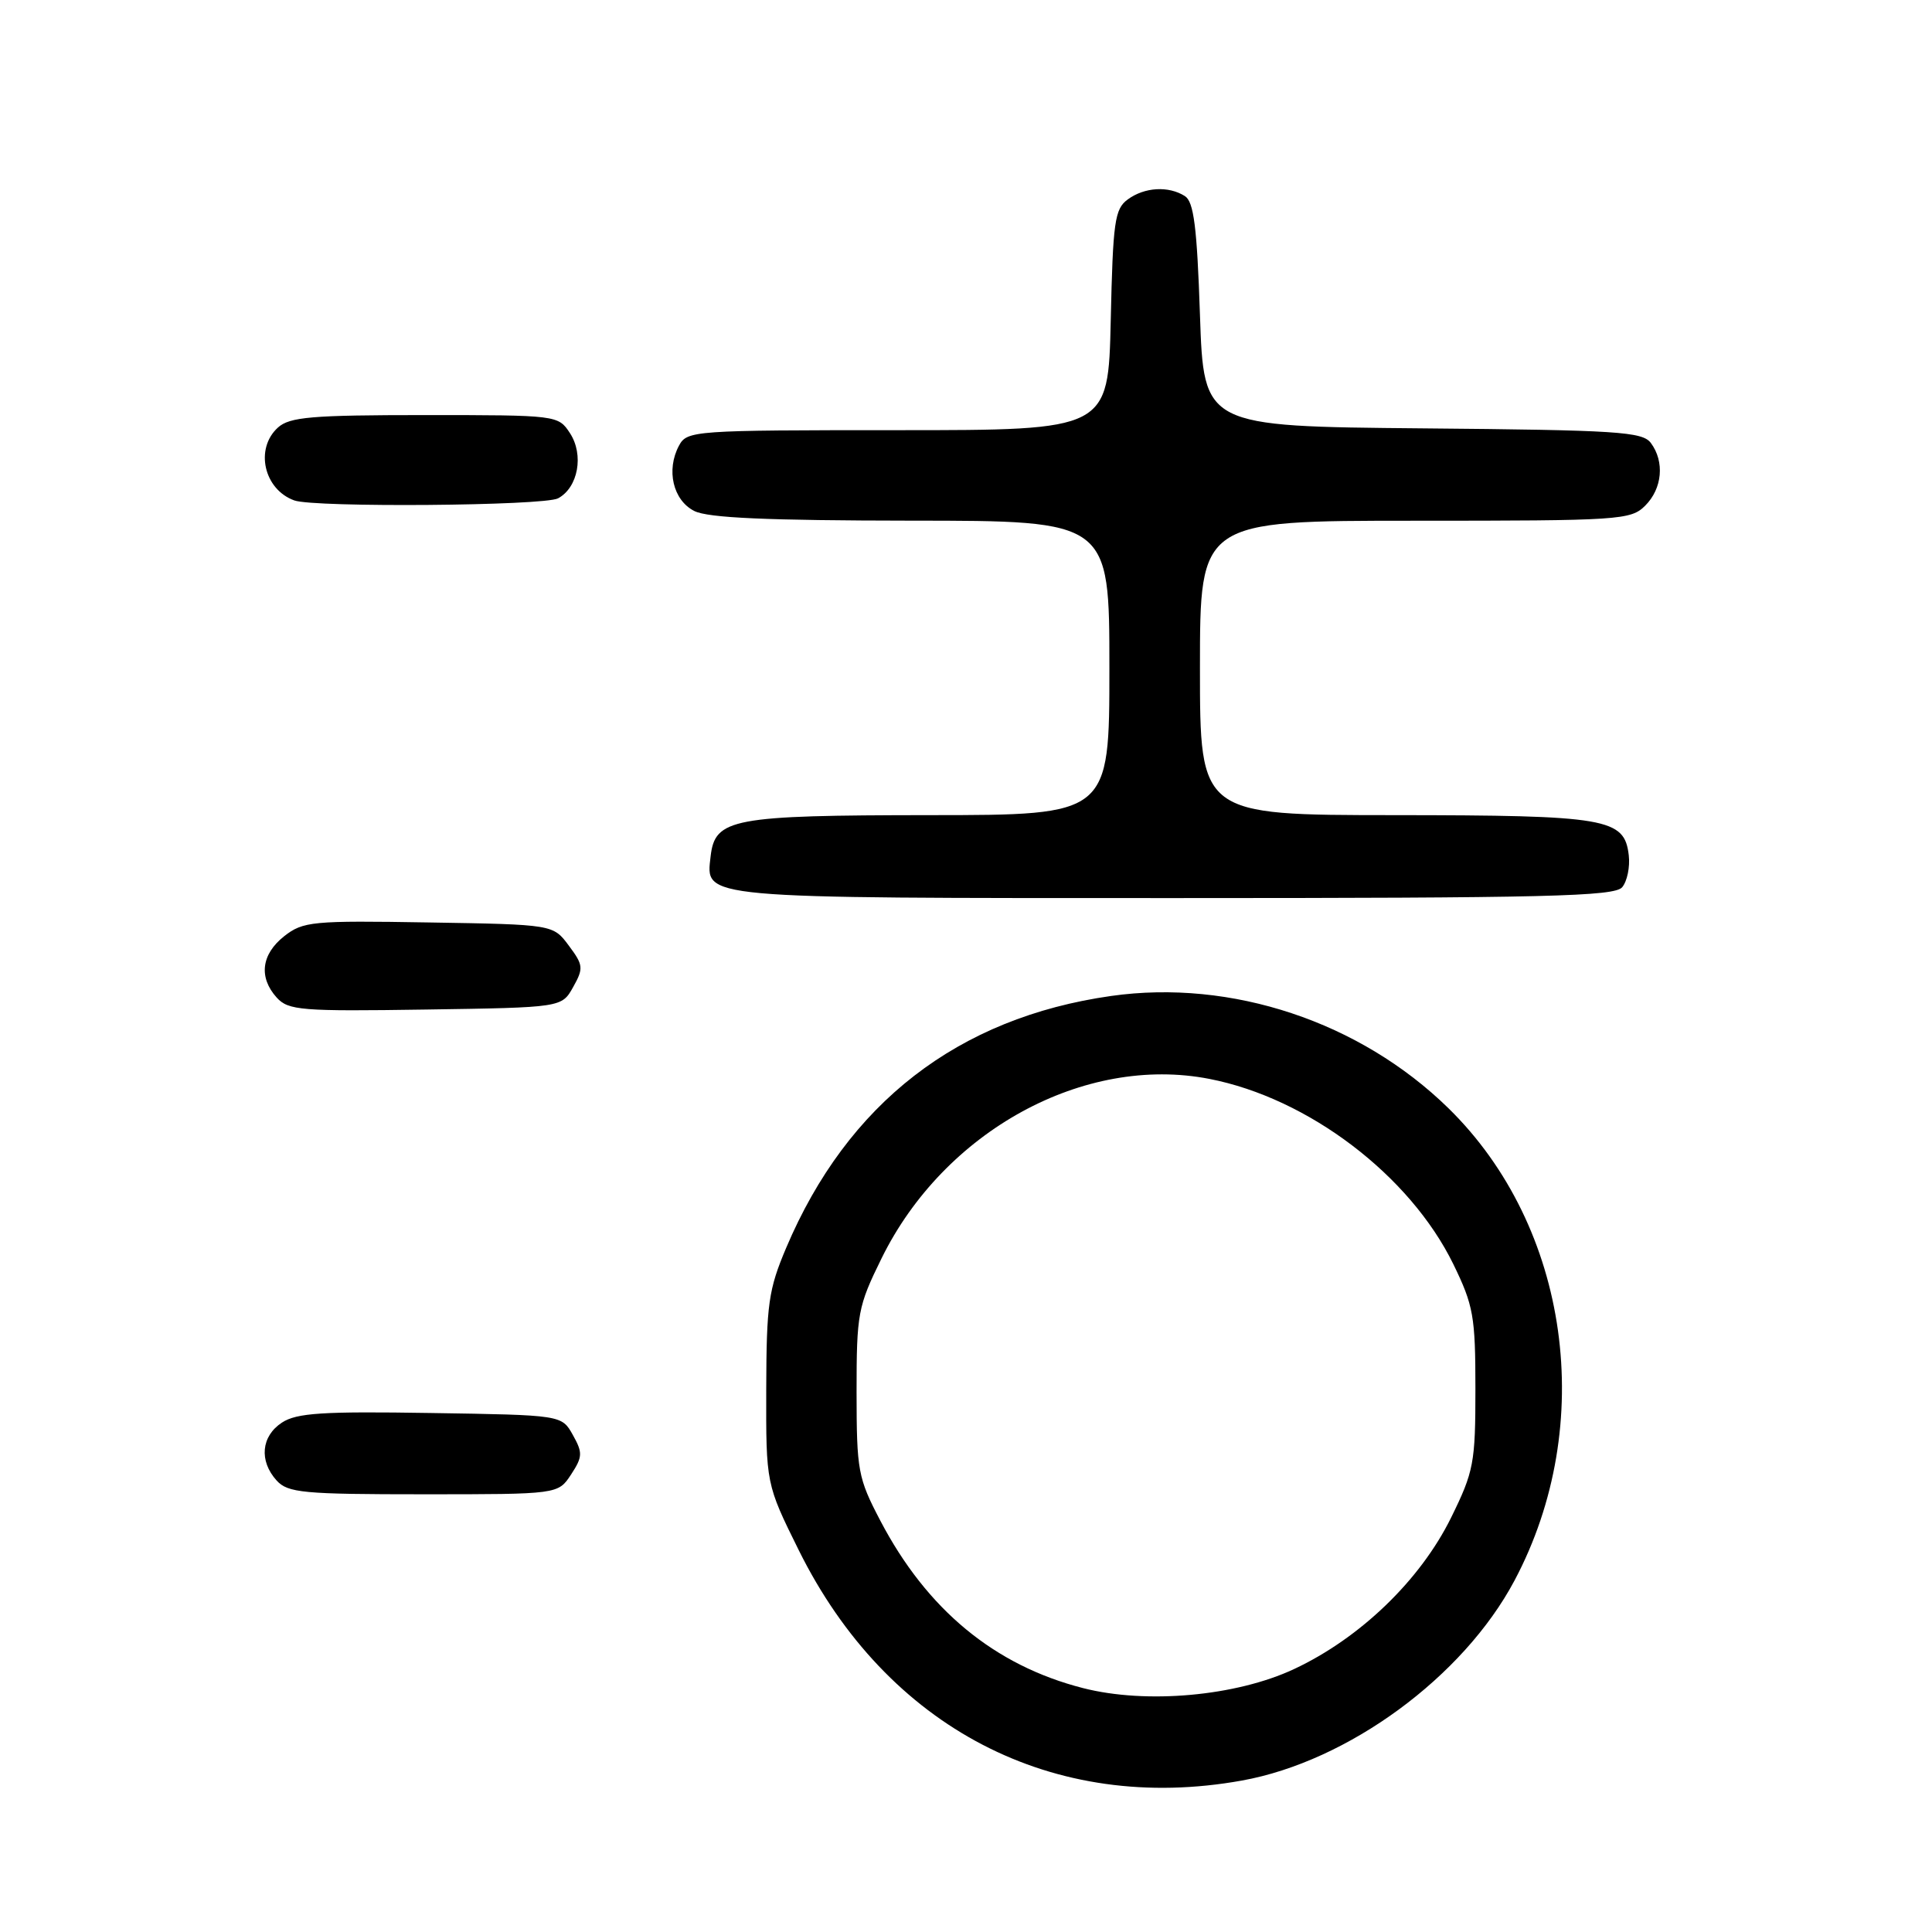 <?xml version="1.0" encoding="UTF-8" standalone="no"?>
<!DOCTYPE svg PUBLIC "-//W3C//DTD SVG 1.1//EN" "http://www.w3.org/Graphics/SVG/1.1/DTD/svg11.dtd" >
<svg xmlns="http://www.w3.org/2000/svg" xmlns:xlink="http://www.w3.org/1999/xlink" version="1.1" viewBox="0 0 256 256">
 <g >
 <path fill="currentColor"
d=" M 164.57 235.93 C 178.64 233.39 193.89 222.20 200.68 209.43 C 211.65 188.78 207.98 162.56 191.92 146.84 C 180.20 135.38 163.17 129.71 147.23 131.97 C 126.93 134.85 112.30 146.18 104.18 165.33 C 101.83 170.87 101.56 172.79 101.53 184.07 C 101.50 196.64 101.50 196.64 105.83 205.39 C 117.51 228.96 139.57 240.44 164.57 235.93 Z  M 75.67 195.38 C 77.20 193.04 77.23 192.50 75.90 190.13 C 74.43 187.50 74.43 187.50 57.07 187.23 C 42.77 187.00 39.31 187.22 37.36 188.50 C 34.61 190.30 34.30 193.57 36.65 196.17 C 38.14 197.81 40.14 198.00 56.13 198.00 C 73.95 198.00 73.95 198.00 75.67 195.38 Z  M 75.94 130.80 C 77.34 128.30 77.30 127.88 75.37 125.30 C 73.29 122.50 73.29 122.50 56.81 122.23 C 41.37 121.97 40.16 122.09 37.66 124.05 C 34.62 126.45 34.25 129.51 36.67 132.19 C 38.21 133.88 39.90 134.02 56.39 133.77 C 74.43 133.50 74.43 133.50 75.94 130.80 Z  M 214.95 117.56 C 215.61 116.77 216.00 114.87 215.82 113.33 C 215.25 108.42 212.98 108.03 184.75 108.01 C 159.00 108.00 159.00 108.00 159.00 88.50 C 159.00 69.00 159.00 69.00 187.50 69.00 C 214.67 69.00 216.09 68.91 218.00 67.00 C 220.27 64.73 220.59 61.18 218.75 58.70 C 217.64 57.20 214.34 56.99 188.50 56.76 C 159.50 56.50 159.50 56.50 159.00 41.71 C 158.61 30.05 158.18 26.72 157.00 25.98 C 154.83 24.61 151.67 24.79 149.44 26.42 C 147.70 27.69 147.47 29.35 147.18 42.42 C 146.85 57.00 146.85 57.00 118.96 57.00 C 91.87 57.00 91.04 57.06 89.97 59.05 C 88.24 62.28 89.18 66.29 92.00 67.71 C 93.82 68.63 101.67 68.97 120.75 68.99 C 147.00 69.00 147.00 69.00 147.00 88.50 C 147.00 108.00 147.00 108.00 123.25 108.01 C 96.99 108.03 94.74 108.45 94.16 113.47 C 93.52 119.12 92.17 119.00 155.57 119.00 C 204.98 119.00 213.94 118.78 214.95 117.56 Z  M 73.95 66.03 C 76.61 64.60 77.40 60.26 75.52 57.39 C 73.97 55.02 73.82 55.00 56.31 55.00 C 41.29 55.00 38.38 55.25 36.83 56.65 C 33.74 59.45 34.96 64.86 39.00 66.31 C 41.69 67.27 72.08 67.03 73.95 66.03 Z  M 143.50 223.68 C 131.77 220.68 122.81 213.27 116.65 201.50 C 113.68 195.83 113.51 194.89 113.50 184.48 C 113.50 174.03 113.67 173.12 116.81 166.74 C 125.11 149.86 143.64 139.72 160.25 142.96 C 173.36 145.51 186.81 155.73 192.57 167.50 C 195.24 172.98 195.50 174.41 195.50 184.02 C 195.50 193.86 195.29 194.97 192.27 201.11 C 188.19 209.38 180.23 217.06 171.47 221.16 C 163.78 224.76 151.90 225.83 143.50 223.68 Z "/>
</g>
</svg>